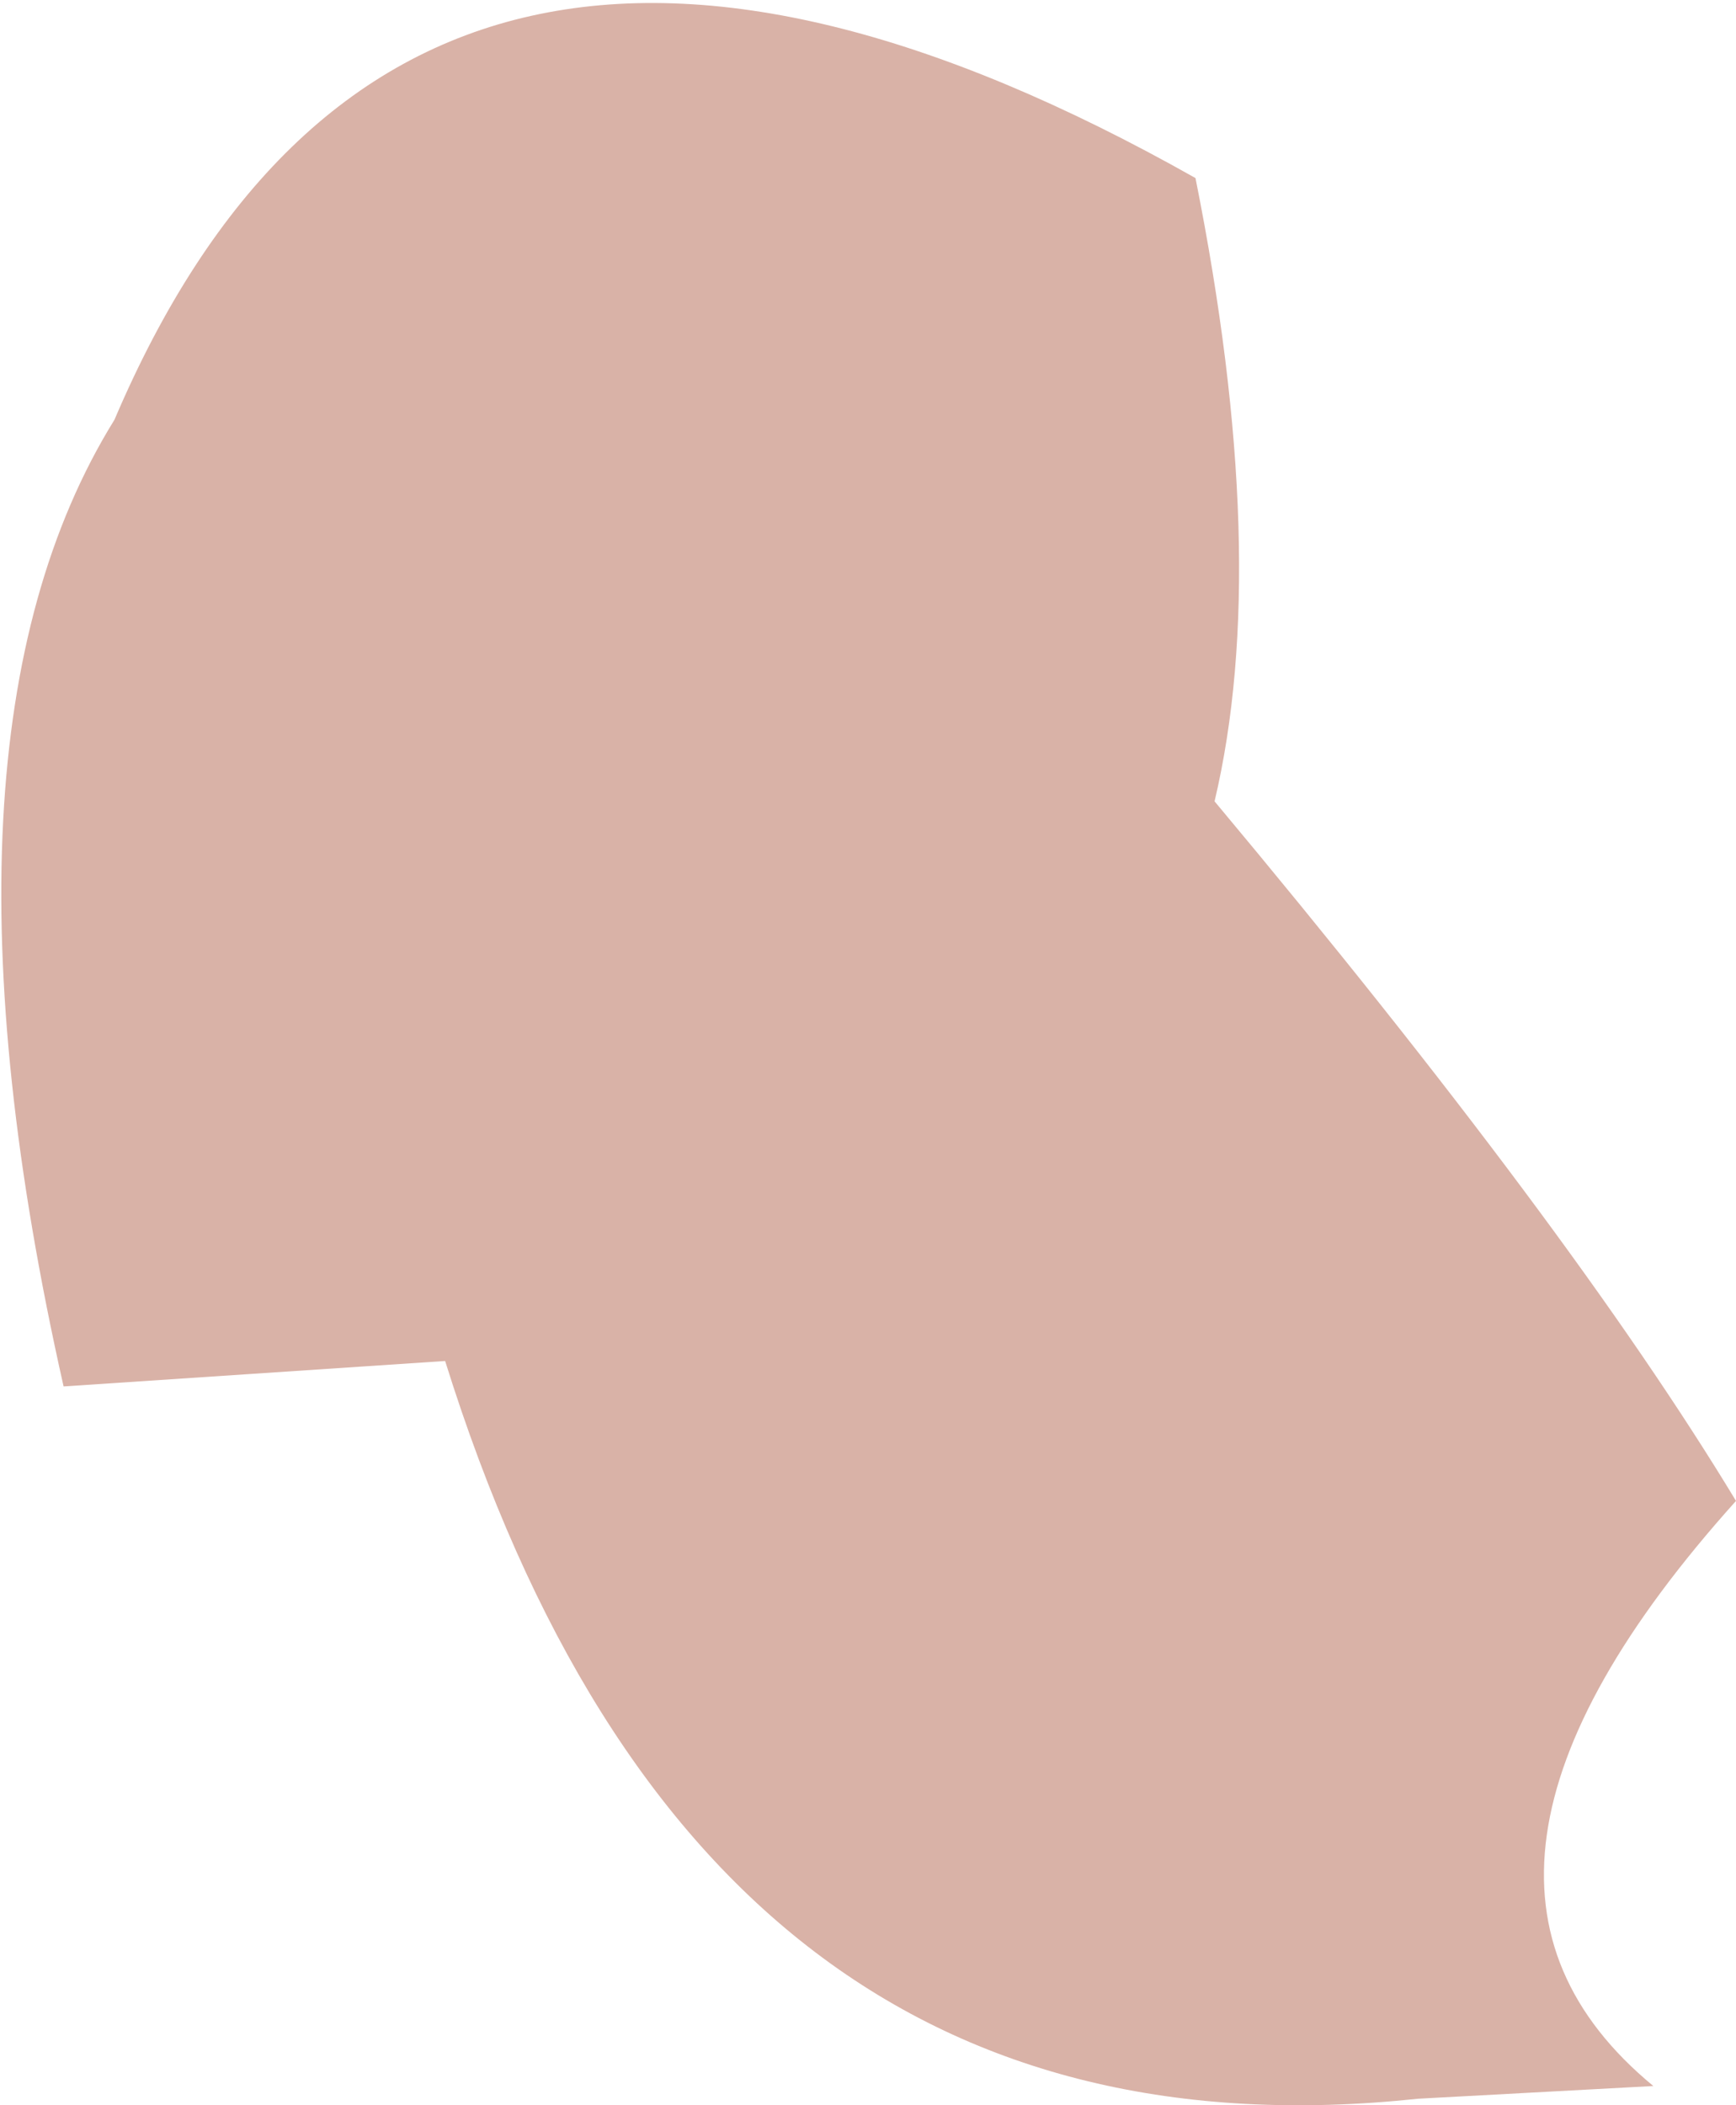 <?xml version="1.0" encoding="UTF-8" standalone="no"?>
<svg xmlns:ffdec="https://www.free-decompiler.com/flash" xmlns:xlink="http://www.w3.org/1999/xlink" ffdec:objectType="shape" height="16.55px" width="13.65px" xmlns="http://www.w3.org/2000/svg">
  <g transform="matrix(1.0, 0.0, 0.0, 1.0, 8.05, 8.5)">
    <path d="M1.5 -2.2 Q4.3 1.15 5.6 3.3 2.95 6.25 4.95 7.9 L3.1 8.0 Q-2.55 8.6 -4.55 2.2 L-7.55 2.4 Q-8.7 -2.7 -7.15 -5.2 -4.85 -10.6 1.35 -7.1 1.95 -4.1 1.5 -2.2" fill="#d9b2a7" fill-rule="evenodd" stroke="none"/>
  </g>
</svg>
